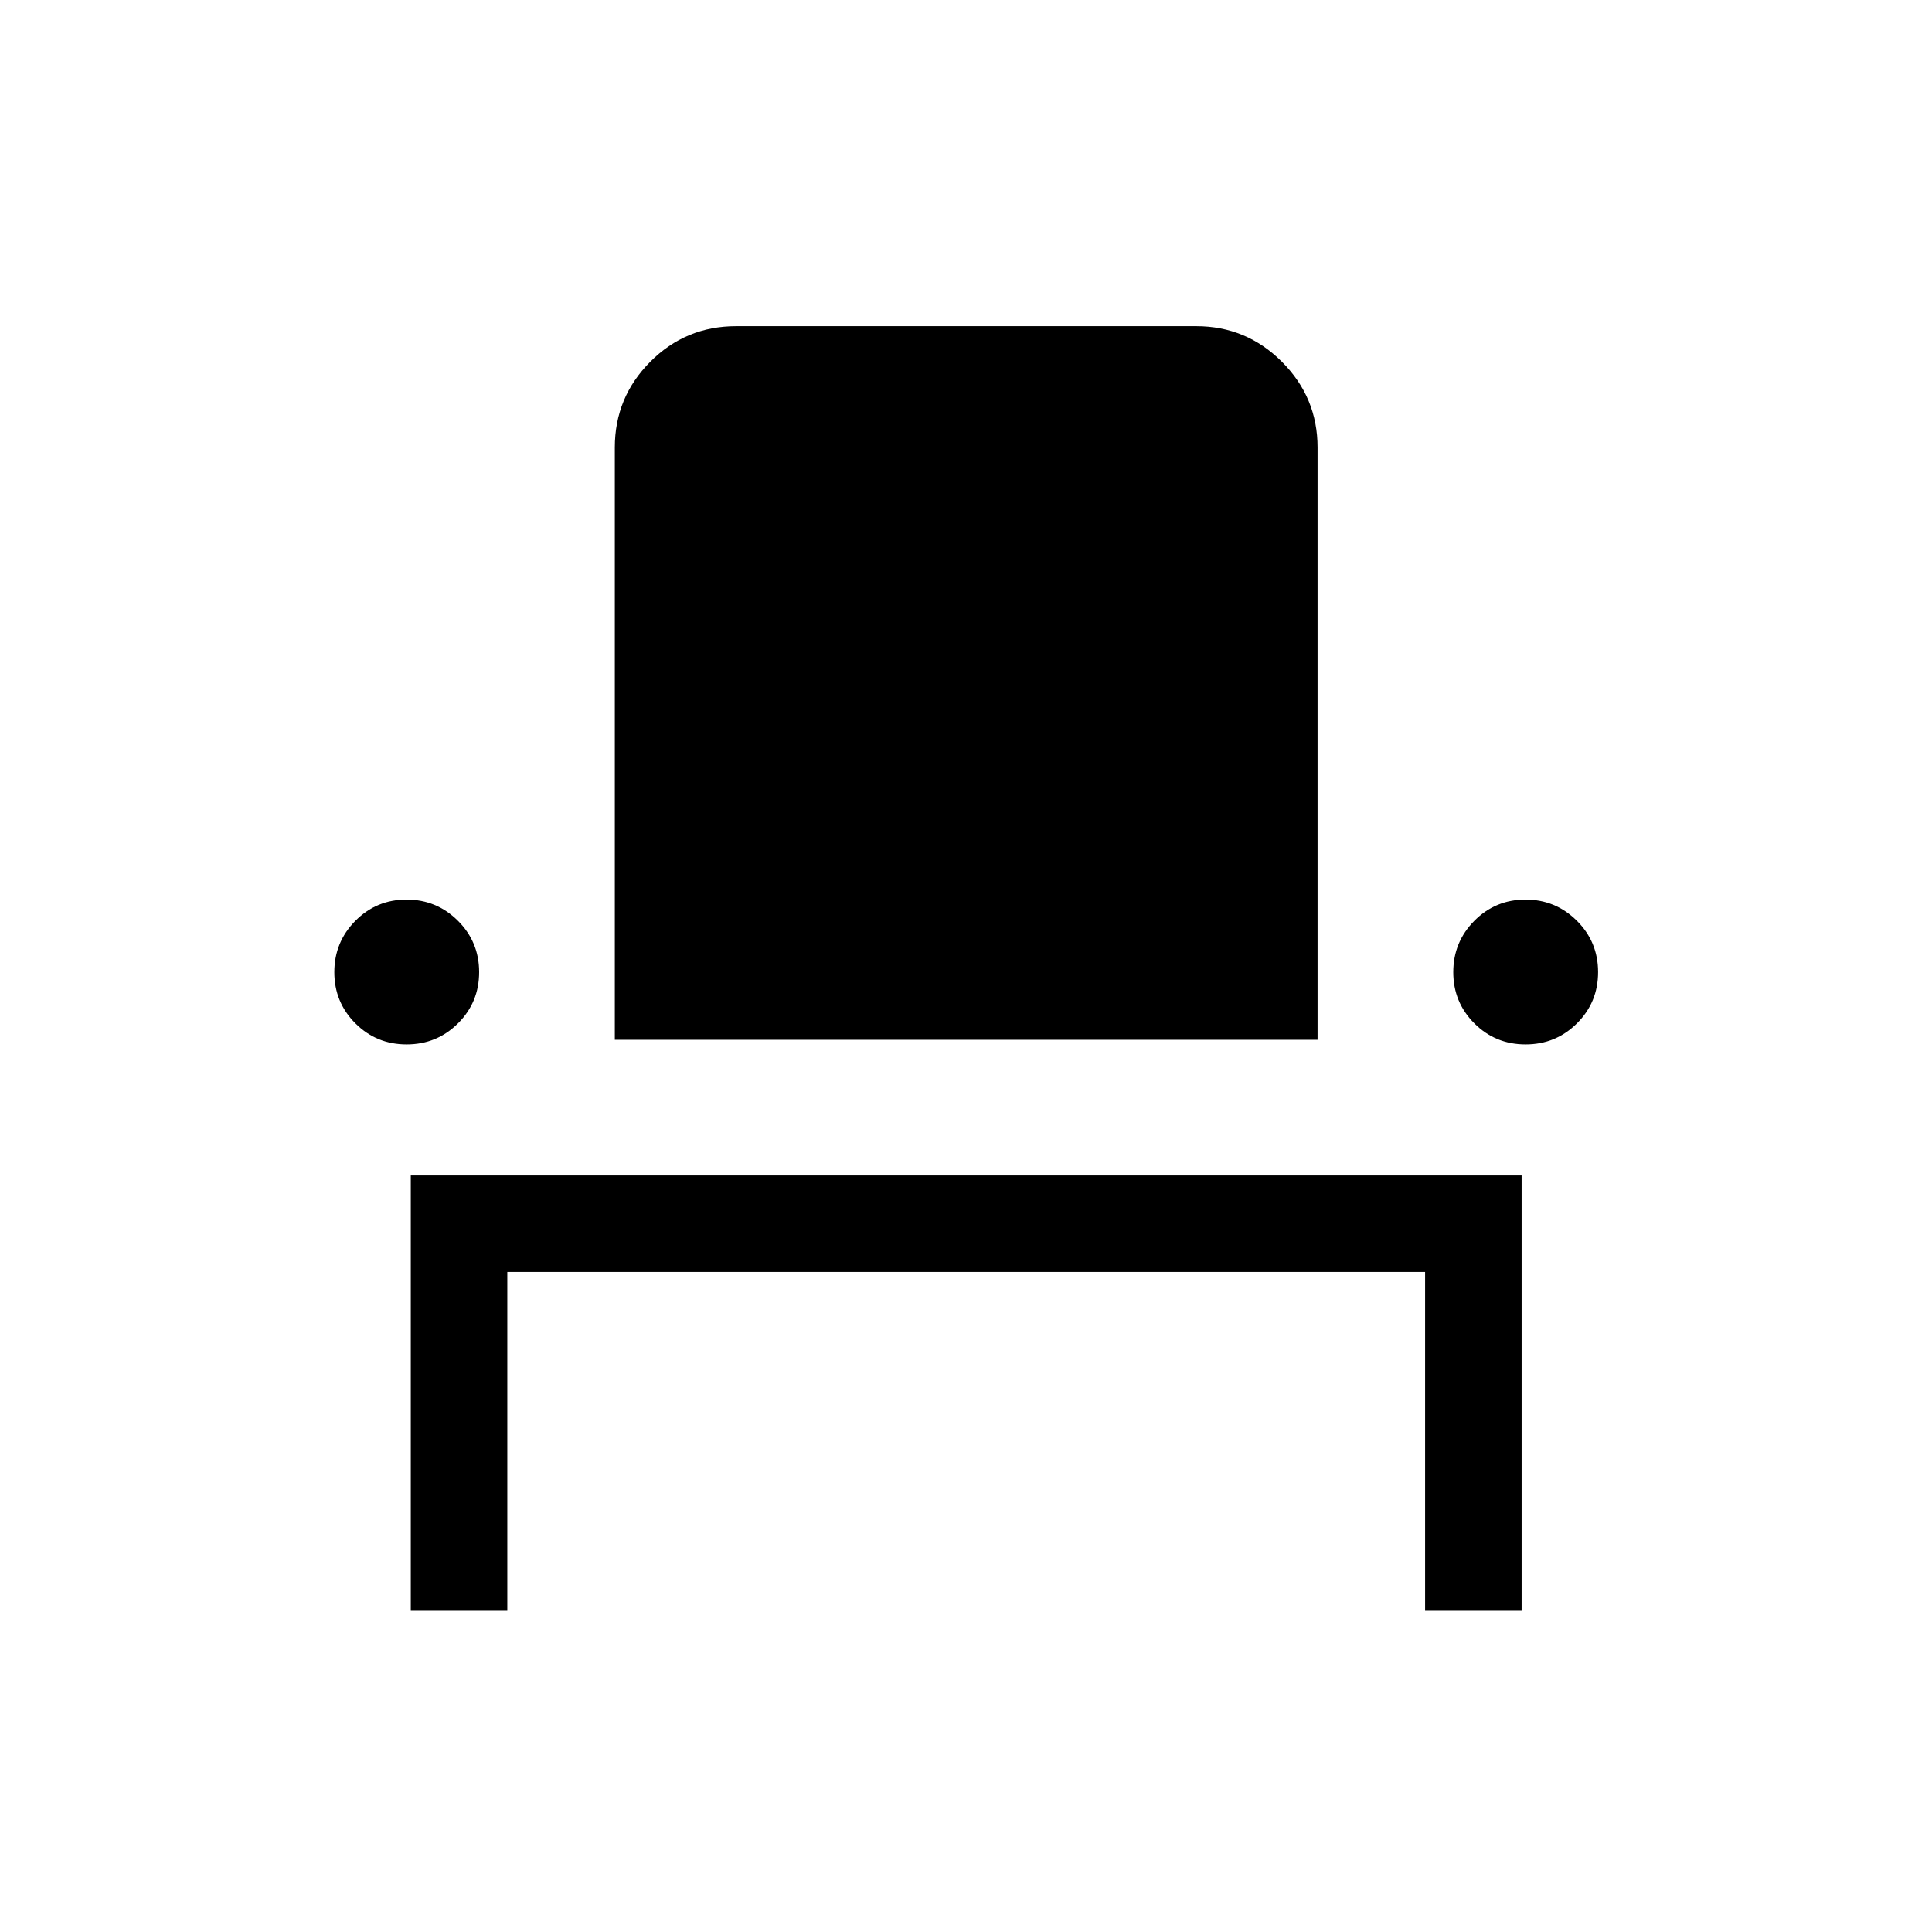 <svg xmlns="http://www.w3.org/2000/svg" height="20" viewBox="0 -960 960 960" width="20"><path d="M204.12-159.96v-215.96h551.96v215.96h-47.96v-168H252.08v168h-47.96Zm-2.07-281.08q-15.01 0-25.47-10.47-10.46-10.47-10.46-25.42 0-14.95 10.46-25.51Q187.05-513 202.01-513q14.95 0 25.51 10.51 10.56 10.51 10.56 25.52t-10.51 25.47q-10.51 10.46-25.52 10.46Zm103.45-2.31v-294.3q0-24.91 17.61-42.59 17.62-17.68 42.66-17.68h228.65q24.86 0 42.57 17.7 17.7 17.71 17.7 42.57v294.3H305.5Zm452.55 2.31q-15.01 0-25.47-10.47-10.46-10.47-10.46-25.42 0-14.95 10.46-25.51Q743.05-513 758.01-513q14.95 0 25.51 10.51 10.56 10.51 10.56 25.52t-10.51 25.47q-10.51 10.46-25.52 10.46Z"/></svg>